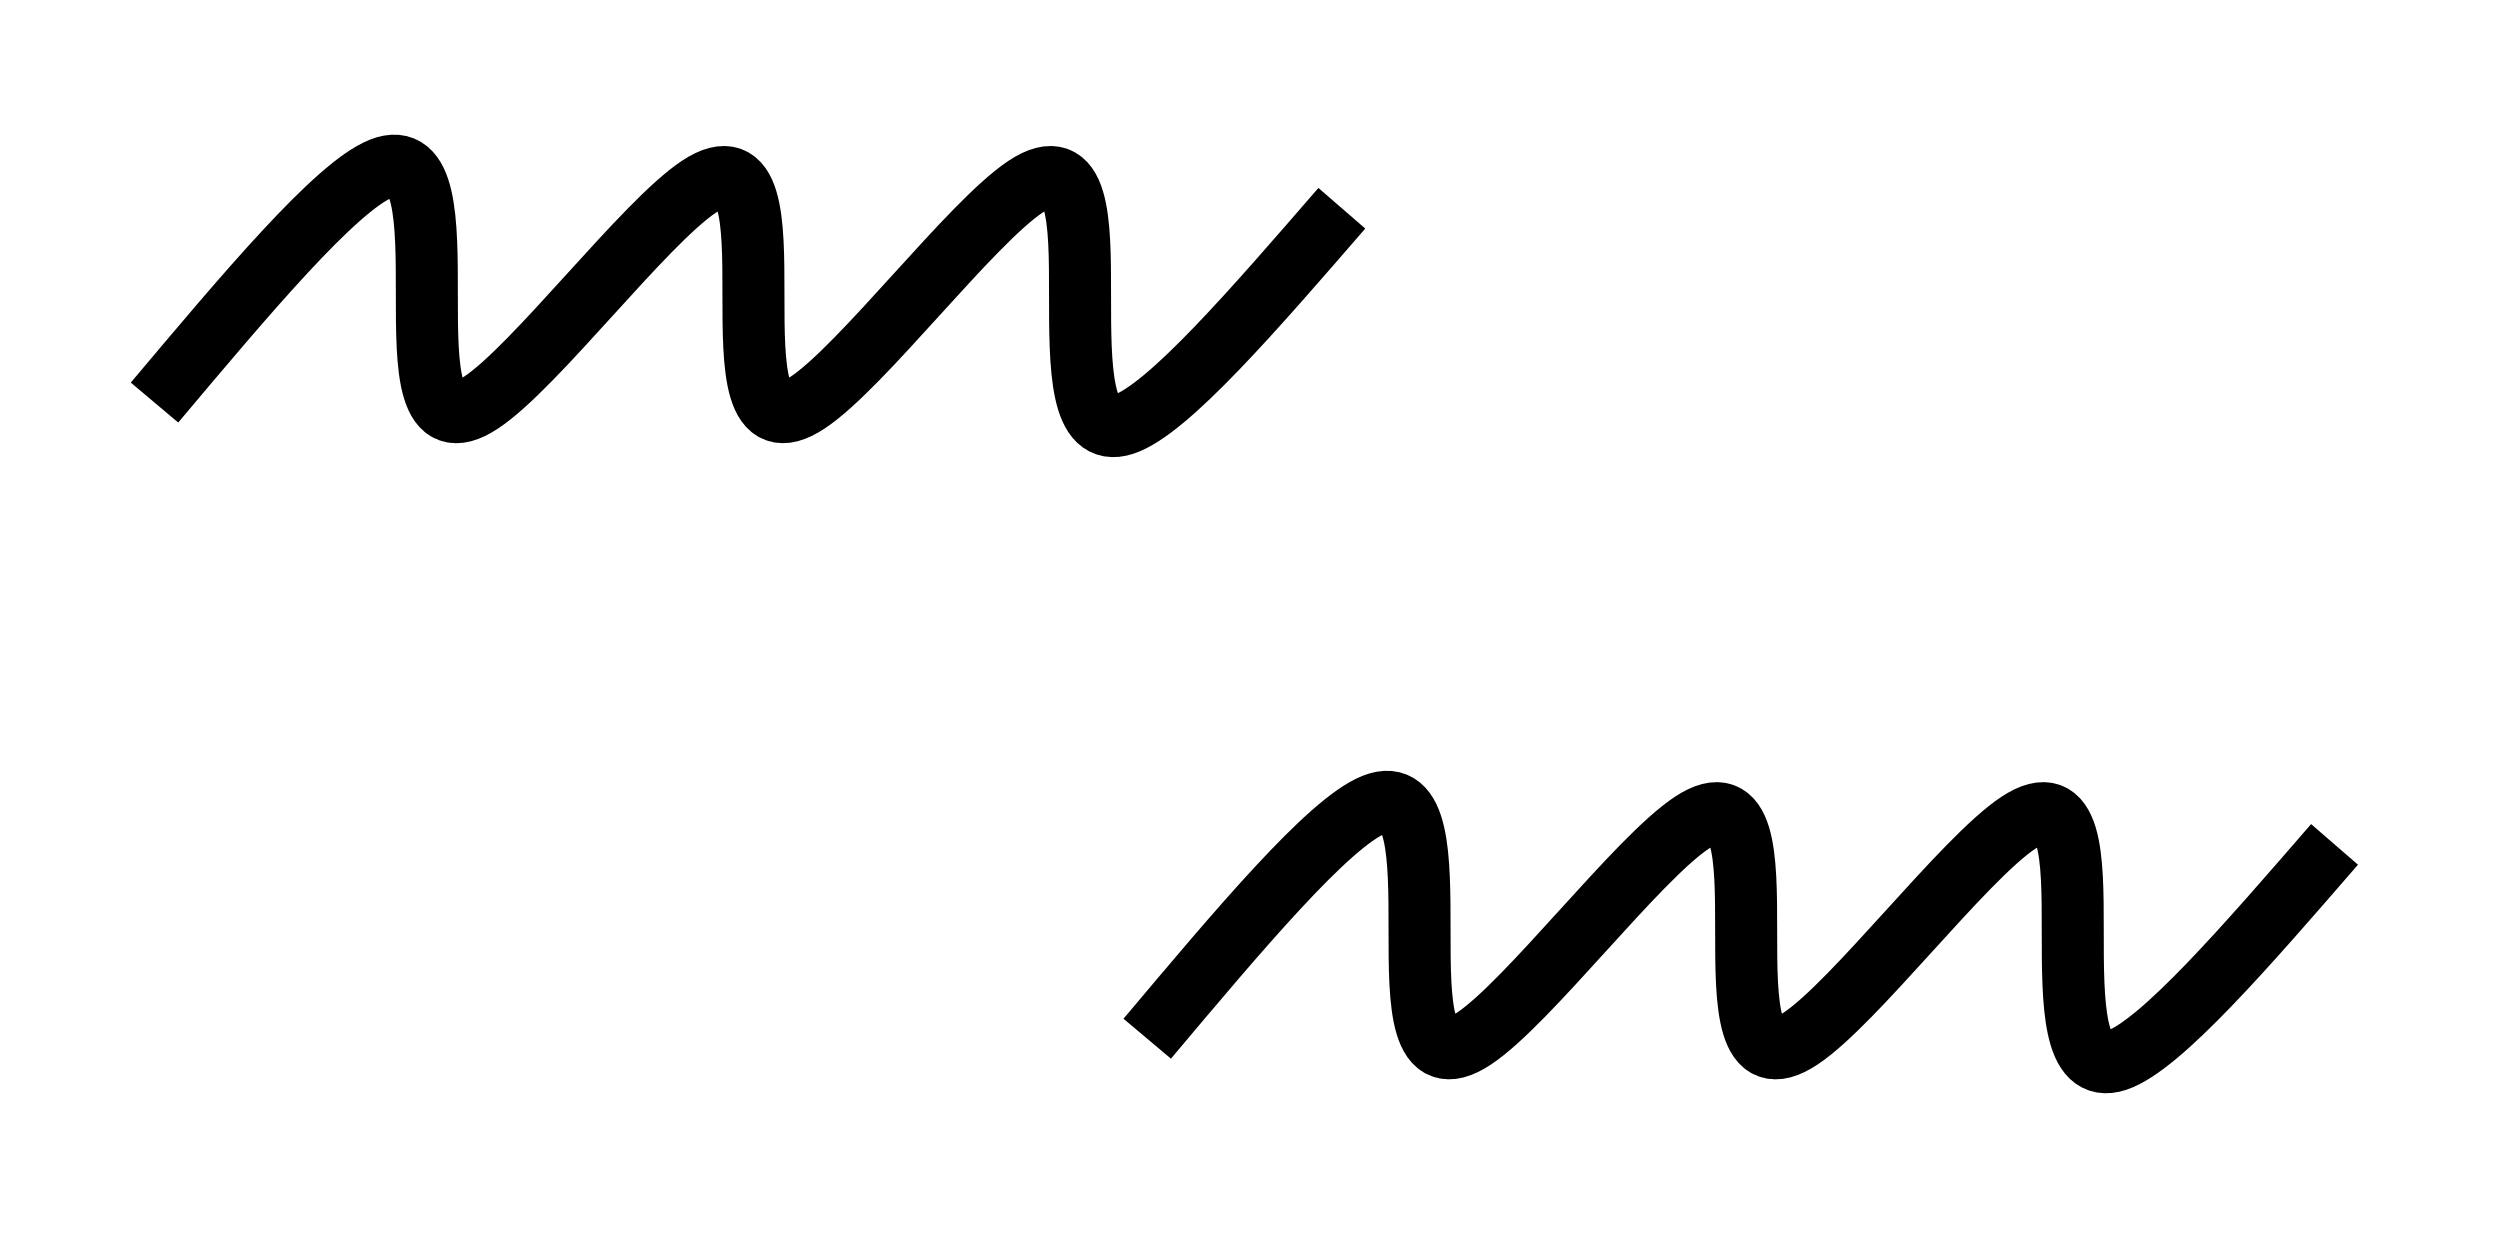 <?xml version="1.0" encoding="UTF-8"?>
<svg width="128mm" height="64mm" version="1.0" xmlns="http://www.w3.org/2000/svg" xmlns:cc="http://creativecommons.org/ns#" xmlns:dc="http://purl.org/dc/elements/1.1/" xmlns:rdf="http://www.w3.org/1999/02/22-rdf-syntax-ns#">
 <title>SEAGRA18</title>
 <desc>seagrass</desc>
 <g fill="none" stroke="#000" stroke-width="12">
  <path d="m29.9 77.9c17.6-20.9 35.1-41.8 43.9-45.3 8.8-3.48 8.8 10.4 8.8 24.4s0 27.9 10.5 20.9c10.5-6.94 31.6-34.8 42.2-41.8 10.5-6.94 10.5 6.94 10.5 20.9 0 13.9 0 27.9 10.5 20.9 10.5-6.94 31.6-34.8 42.2-41.8 10.5-6.94 10.5 6.94 10.5 20.9s0 27.9 8.46 25.1c8.46-2.78 25.3-22.3 42.2-41.8"/>
  <path d="m222 201c17.6-20.9 35.1-41.8 43.9-45.3 8.8-3.48 8.8 10.4 8.8 24.4 0 13.9 0 27.9 10.5 20.9 10.5-6.94 31.6-34.8 42.2-41.8 10.5-6.94 10.5 6.94 10.5 20.9s0 27.9 10.5 20.9c10.5-6.94 31.6-34.8 42.2-41.8 10.5-6.94 10.5 6.94 10.5 20.9 0 13.9 0 27.9 8.46 25.1s25.3-22.3 42.2-41.8"/>
 </g>
</svg>
